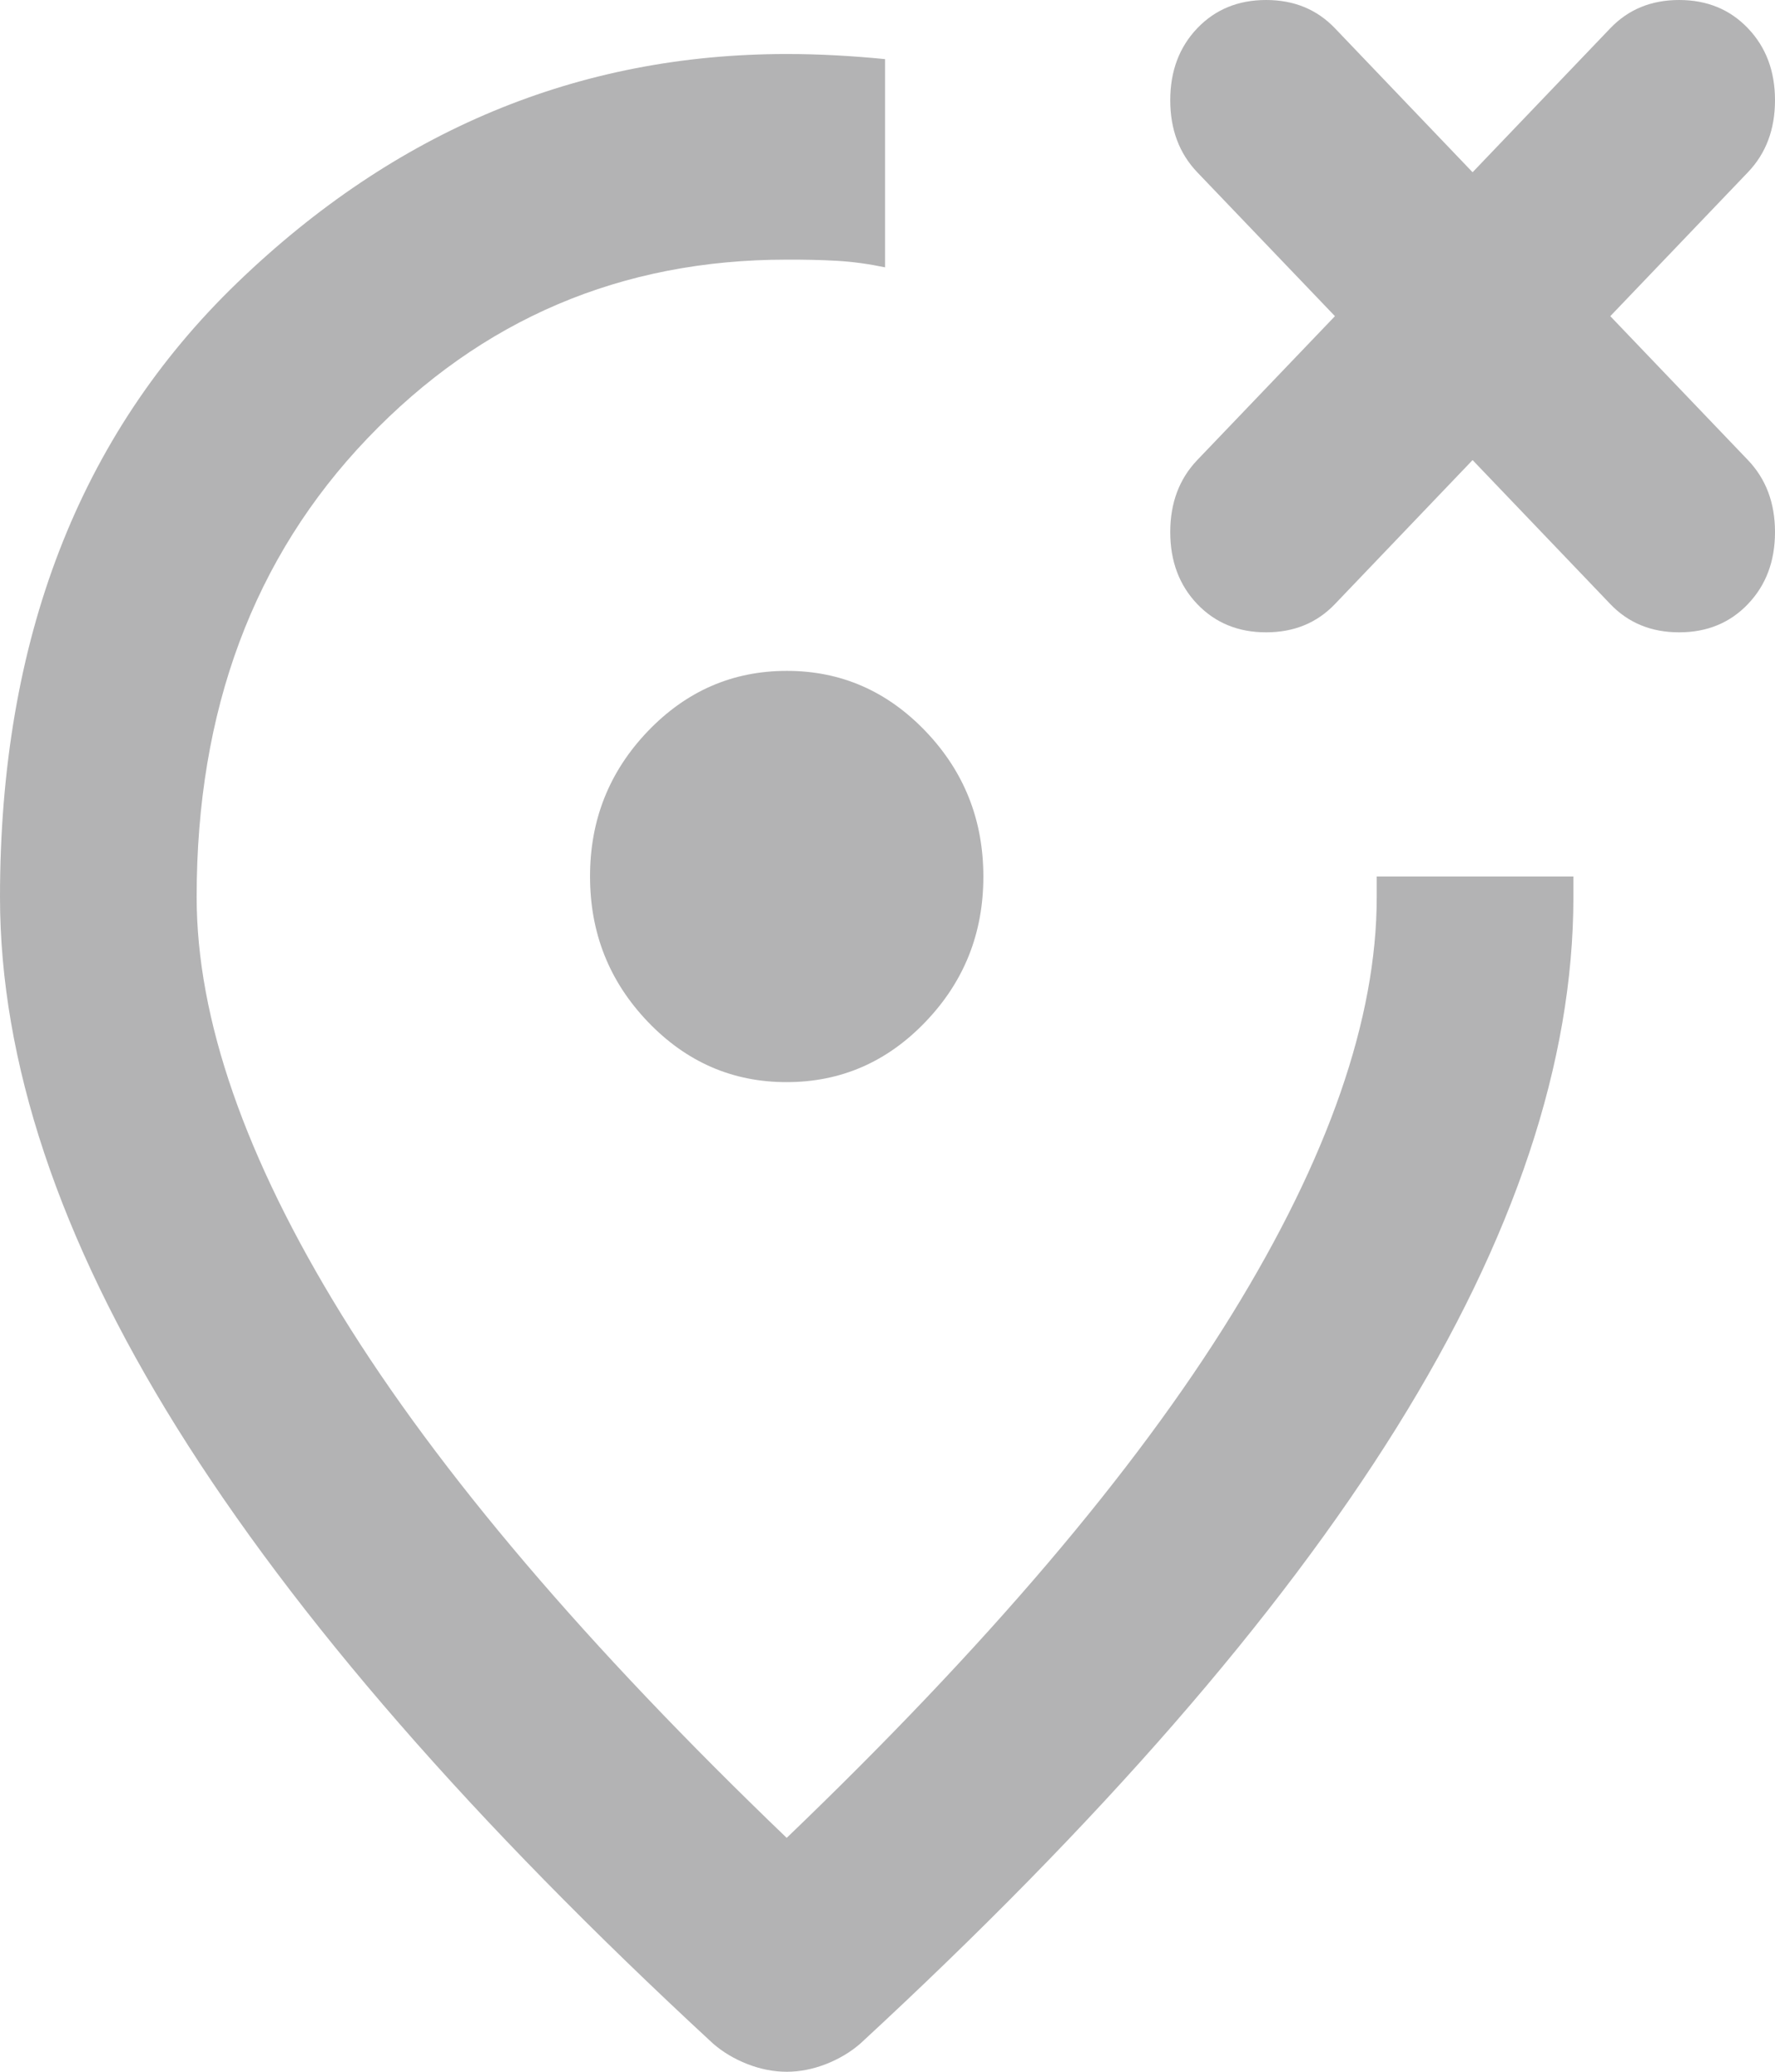 <svg width="24" height="28" viewBox="0 0 24 28" fill="none" xmlns="http://www.w3.org/2000/svg">
<path d="M16.188 8.164C16.432 8.419 16.742 8.546 17.119 8.546C17.496 8.546 17.806 8.419 18.05 8.164L19.911 6.218L21.773 8.164C22.017 8.419 22.327 8.546 22.704 8.546C23.08 8.546 23.391 8.419 23.634 8.164C23.878 7.909 24 7.585 24 7.191C24 6.797 23.878 6.473 23.634 6.218L21.773 4.273L23.634 2.328C23.878 2.073 24 1.749 24 1.355C24 0.961 23.878 0.637 23.634 0.382C23.391 0.127 23.08 0 22.704 0C22.327 0 22.017 0.127 21.773 0.382L19.911 2.328L18.05 0.382C17.806 0.127 17.496 0 17.119 0C16.742 0 16.432 0.127 16.188 0.382C15.945 0.637 15.823 0.961 15.823 1.355C15.823 1.749 15.945 2.073 16.188 2.328L18.05 4.273L16.188 6.218C15.945 6.473 15.823 6.797 15.823 7.191C15.823 7.585 15.945 7.909 16.188 8.164ZM10.637 14.625C11.368 14.625 11.995 14.353 12.516 13.808C13.037 13.264 13.297 12.61 13.296 11.846C13.296 11.082 13.036 10.427 12.515 9.883C11.993 9.338 11.367 9.066 10.637 9.067C9.906 9.067 9.28 9.339 8.758 9.884C8.237 10.429 7.977 11.083 7.978 11.846C7.978 12.61 8.238 13.265 8.76 13.81C9.281 14.354 9.907 14.626 10.637 14.625ZM10.637 28C10.46 28 10.283 27.965 10.105 27.896C9.928 27.826 9.773 27.734 9.64 27.618C6.404 24.63 3.989 21.857 2.393 19.297C0.798 16.738 0 14.347 0 12.124C0 8.65 1.069 5.883 3.208 3.821C5.347 1.76 7.824 0.73 10.637 0.73C10.859 0.73 11.08 0.736 11.302 0.748C11.524 0.76 11.745 0.777 11.967 0.799V3.613C11.745 3.567 11.529 3.537 11.318 3.525C11.107 3.513 10.88 3.508 10.637 3.509C8.399 3.509 6.509 4.314 4.969 5.924C3.428 7.534 2.658 9.601 2.659 12.124C2.659 13.768 3.313 15.65 4.62 17.77C5.928 19.89 7.934 22.246 10.637 24.839C13.341 22.245 15.346 19.888 16.654 17.768C17.961 15.649 18.615 13.768 18.615 12.124V11.846H21.274V12.124C21.274 14.347 20.477 16.739 18.881 19.299C17.285 21.858 14.87 24.631 11.634 27.618C11.501 27.734 11.346 27.826 11.169 27.896C10.992 27.965 10.814 28 10.637 28Z" fill="#B3B3B4"/>
</svg>
